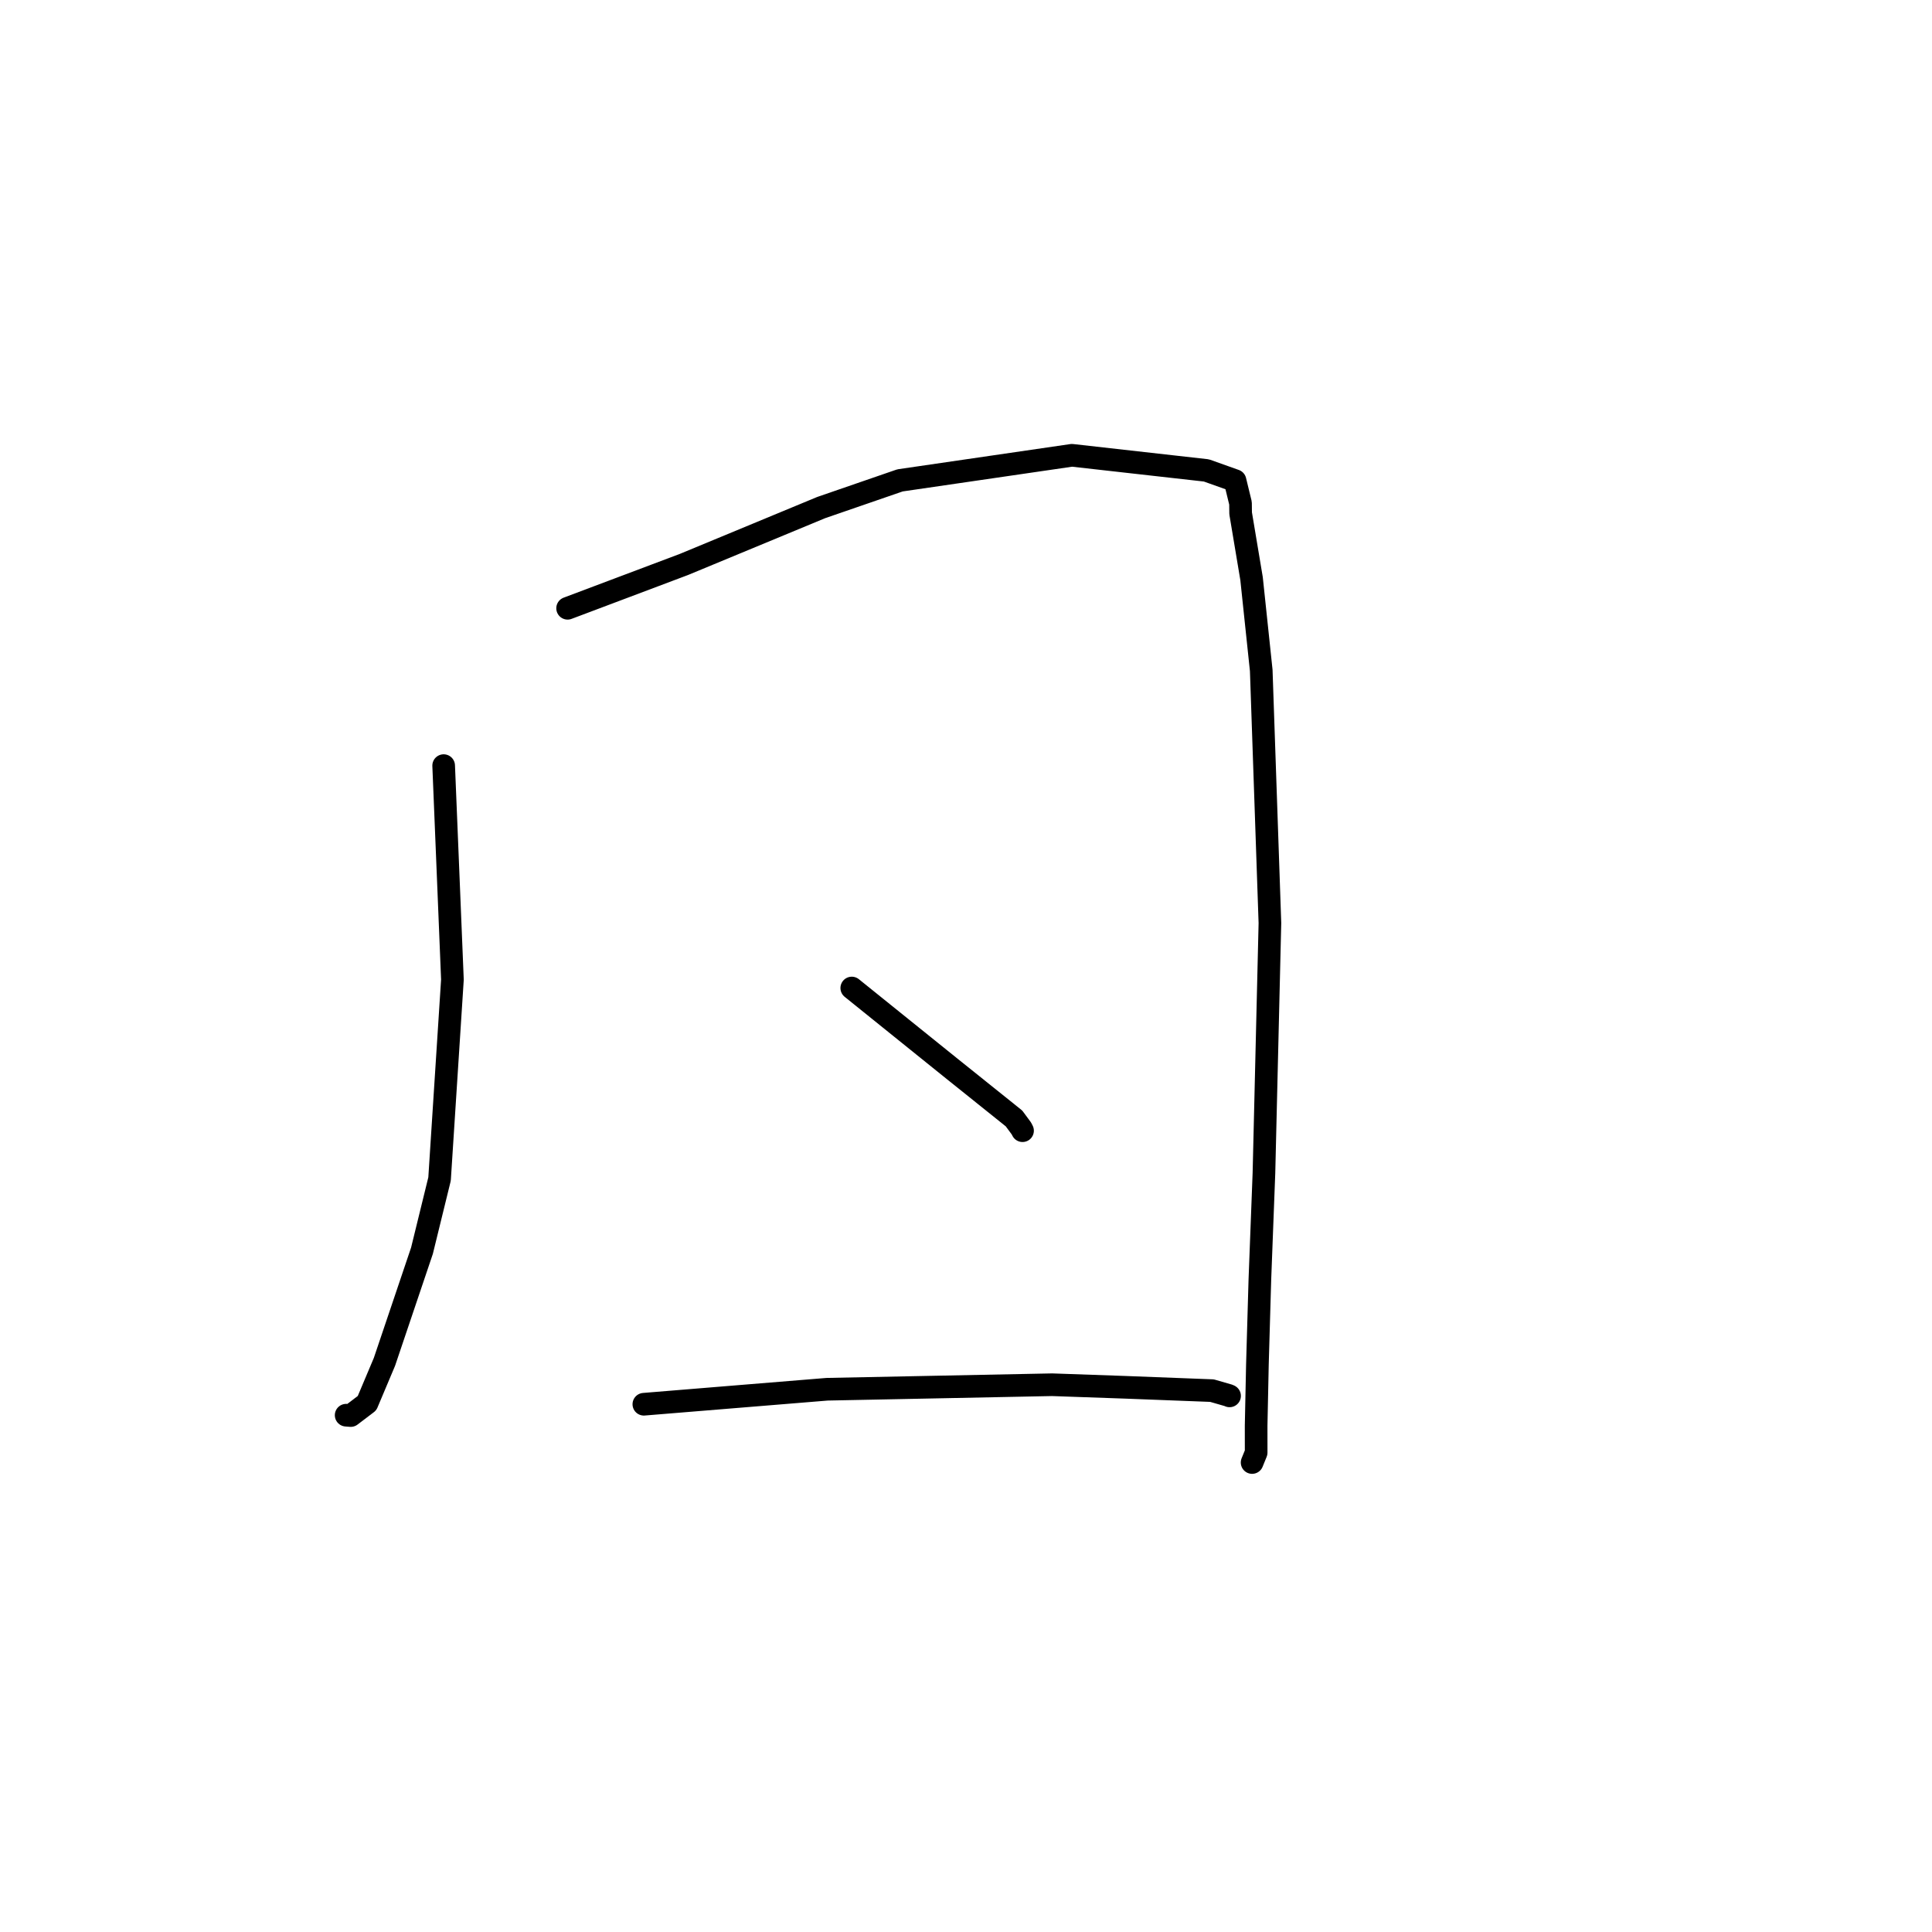 <?xml version="1.0" standalone="no"?>
    <svg width="256" height="256" xmlns="http://www.w3.org/2000/svg" version="1.1">
    <polyline stroke="black" stroke-width="3" stroke-linecap="round" fill="transparent" stroke-linejoin="round" points="58.787 101.449 59.368 115.629 59.948 129.809 58.244 156.223 55.914 165.725 50.941 180.455 48.634 185.925 46.472 187.568 45.962 187.528 45.867 187.521 " />
        <polyline stroke="black" stroke-width="3" stroke-linecap="round" fill="transparent" stroke-linejoin="round" points="75.211 80.599 82.919 77.696 90.627 74.792 108.817 67.254 119.257 63.653 142.034 60.329 159.856 62.334 163.647 63.685 164.374 66.671 164.39 68.018 165.838 76.671 167.121 88.835 168.271 122.314 167.479 155.431 166.939 169.577 166.614 180.771 166.444 188.91 166.447 192.475 165.955 193.684 165.911 193.791 " />
        <polyline stroke="black" stroke-width="3" stroke-linecap="round" fill="transparent" stroke-linejoin="round" points="112.864 130.917 119.382 136.167 125.901 141.418 134.36 148.2 135.338 149.525 135.474 149.788 135.492 149.823 " />
        <polyline stroke="black" stroke-width="3" stroke-linecap="round" fill="transparent" stroke-linejoin="round" points="85.314 186.069 97.459 185.075 109.604 184.082 139.405 183.484 149.128 183.825 160.592 184.265 162.828 184.909 162.911 184.955 162.924 184.962 " />
        </svg>